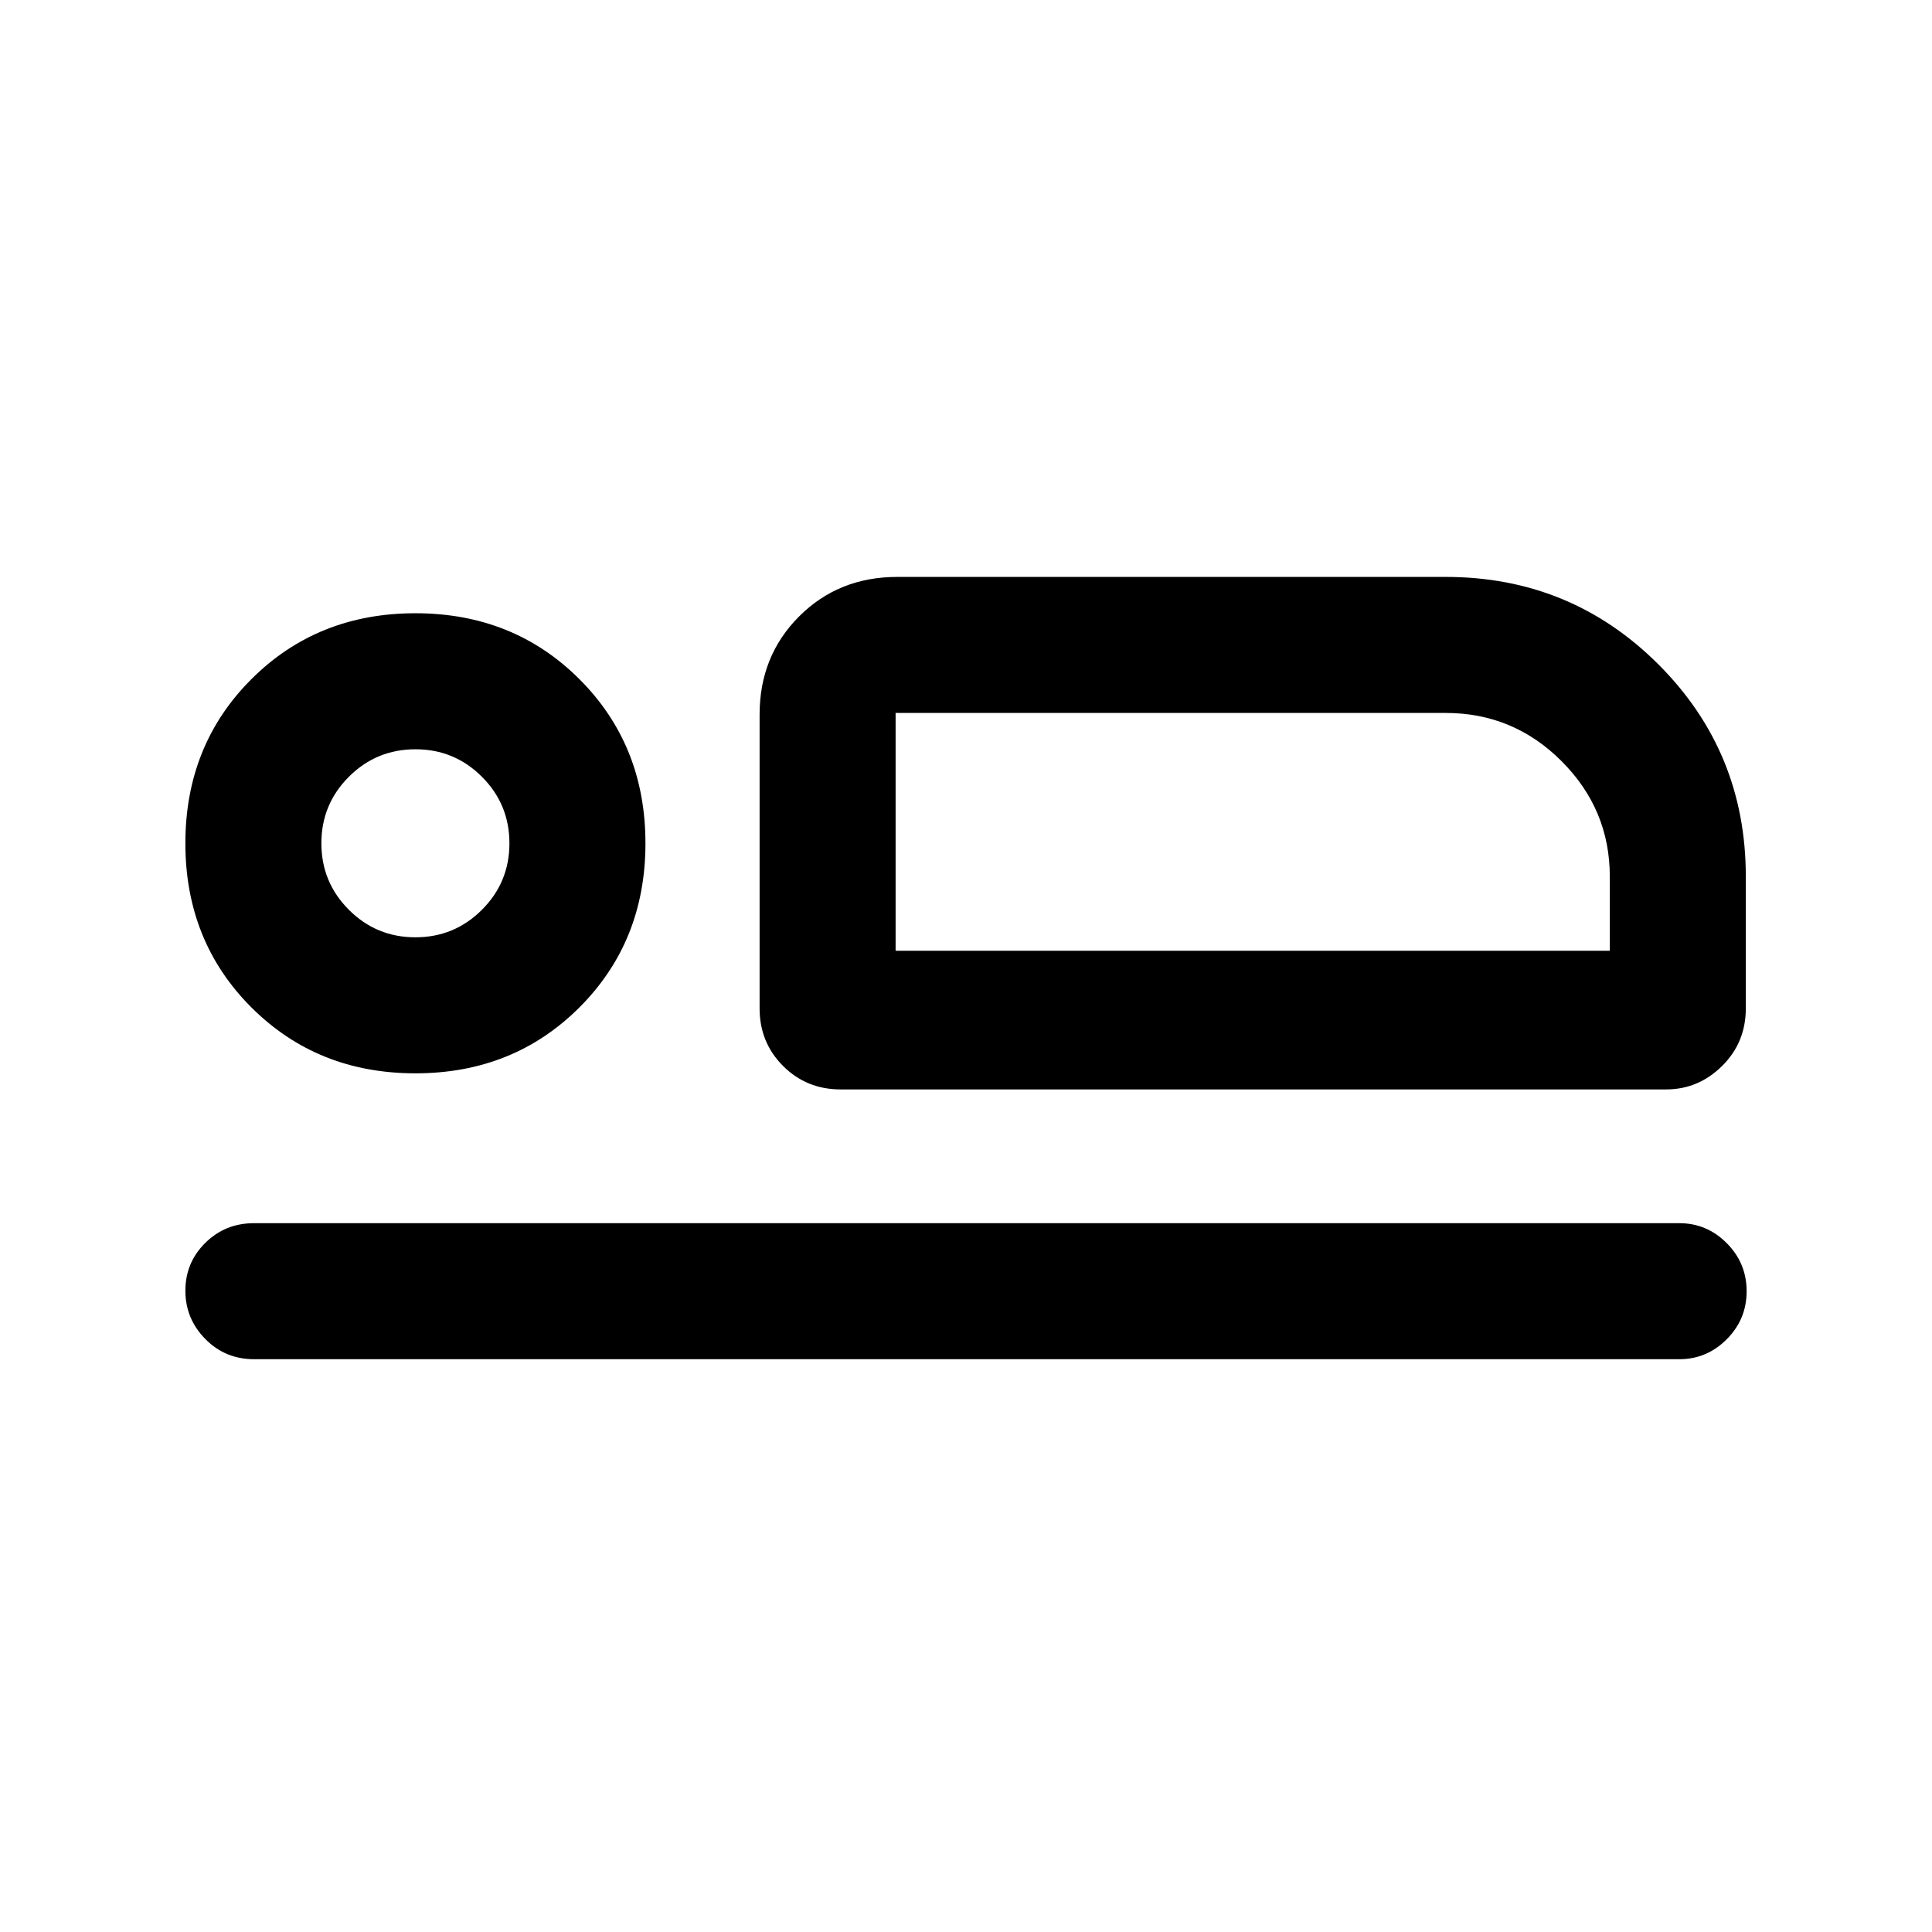<svg xmlns="http://www.w3.org/2000/svg" height="40" viewBox="0 -960 960 960" width="40"><path d="M417.72-418.67q-16.96 0-28.62-11.66t-11.66-28.62v-146.02q0-29.09 19.63-48.73 19.63-19.63 48.72-19.63h272.57q62.15 0 105.64 43.41 43.48 43.41 43.48 105.46v65.51q0 16.96-11.77 28.62-11.78 11.66-27.84 11.66H417.72Zm27.3-187.07v118.15-118.15Zm389.41 321.12h-708.2q-14.34 0-24.23-10.05t-9.89-24q0-13.95 9.89-23.74 9.89-9.8 24.23-9.8h708.2q13.7 0 23.58 9.93 9.88 9.93 9.88 23.88t-9.88 23.87q-9.88 9.91-23.58 9.91ZM206.41-426.67q-48.74 0-81.52-32.78-32.78-32.78-32.78-81.52 0-48.75 32.78-81.53t81.52-32.78q48.74 0 81.53 32.78 32.78 32.78 32.78 81.53 0 48.74-32.78 81.52-32.79 32.78-81.53 32.78Zm-.01-67.59q19.39 0 33.06-13.66 13.67-13.66 13.67-33.05 0-19.38-13.66-33.05-13.66-13.67-33.05-13.67-19.38 0-33.06 13.66-13.67 13.66-13.67 33.05 0 19.38 13.67 33.05 13.66 13.67 33.04 13.67Zm238.62 6.67H799.9v-36.87q0-33.35-23.96-57.32-23.95-23.96-57.58-23.96H445.02v118.15Zm-238.61-53.38Z"/></svg>